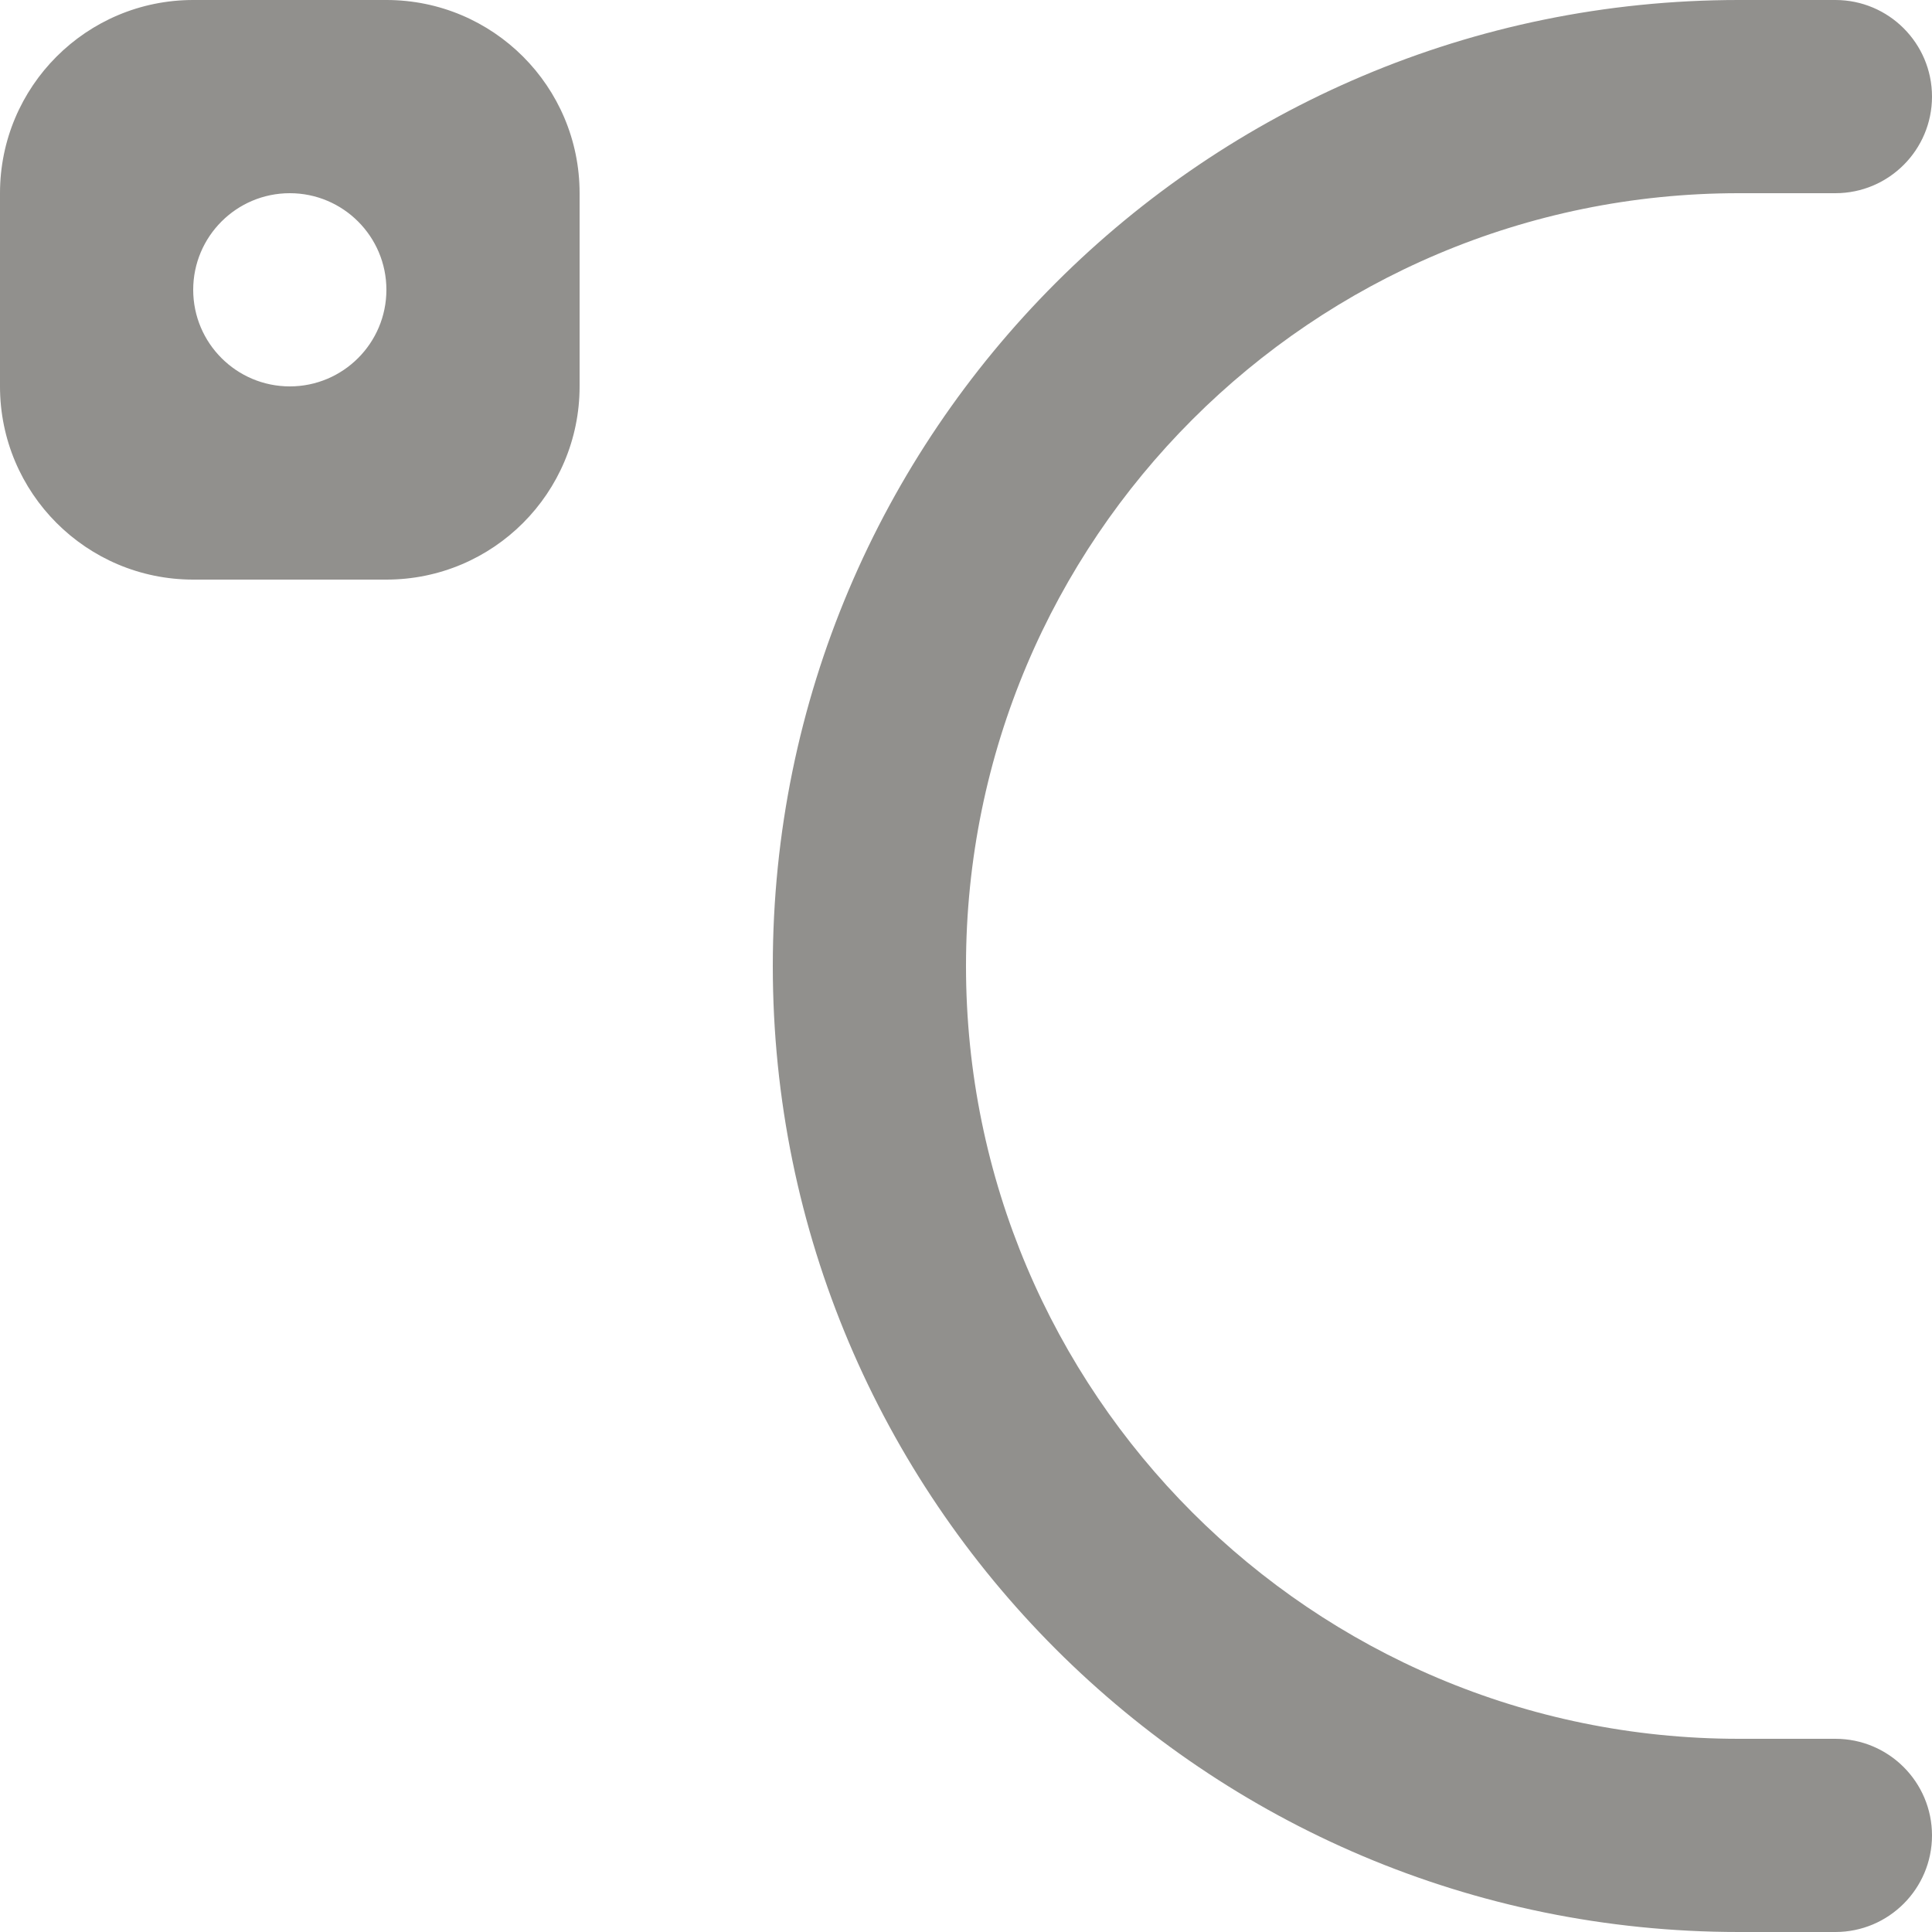 <!-- Generated by IcoMoon.io -->
<svg version="1.1" xmlns="http://www.w3.org/2000/svg" width="32" height="32" viewBox="0 0 32 32">
<title>as-celsius-</title>
<path fill="#91908d" d="M32 30.4c0 0.883-0.717 1.6-1.6 1.6h-1.6c-8.837 0-16-7.163-16-16s7.163-16 16-16h1.6c0.883 0 1.6 0.717 1.6 1.6s-0.717 1.6-1.6 1.6h-1.6c-7.069 0-12.8 5.731-12.8 12.8s5.731 12.8 12.8 12.8h1.6c0.883 0 1.6 0.717 1.6 1.6zM4.8 6.4c-0.883 0-1.6-0.717-1.6-1.6s0.717-1.6 1.6-1.6c0.883 0 1.6 0.717 1.6 1.6s-0.717 1.6-1.6 1.6zM6.4 0h-3.2c-1.768 0-3.2 1.432-3.2 3.2v3.2c0 1.766 1.432 3.2 3.2 3.2h3.2c1.768 0 3.2-1.434 3.2-3.2v-3.2c0-1.768-1.432-3.2-3.2-3.2z"></path>
</svg>
